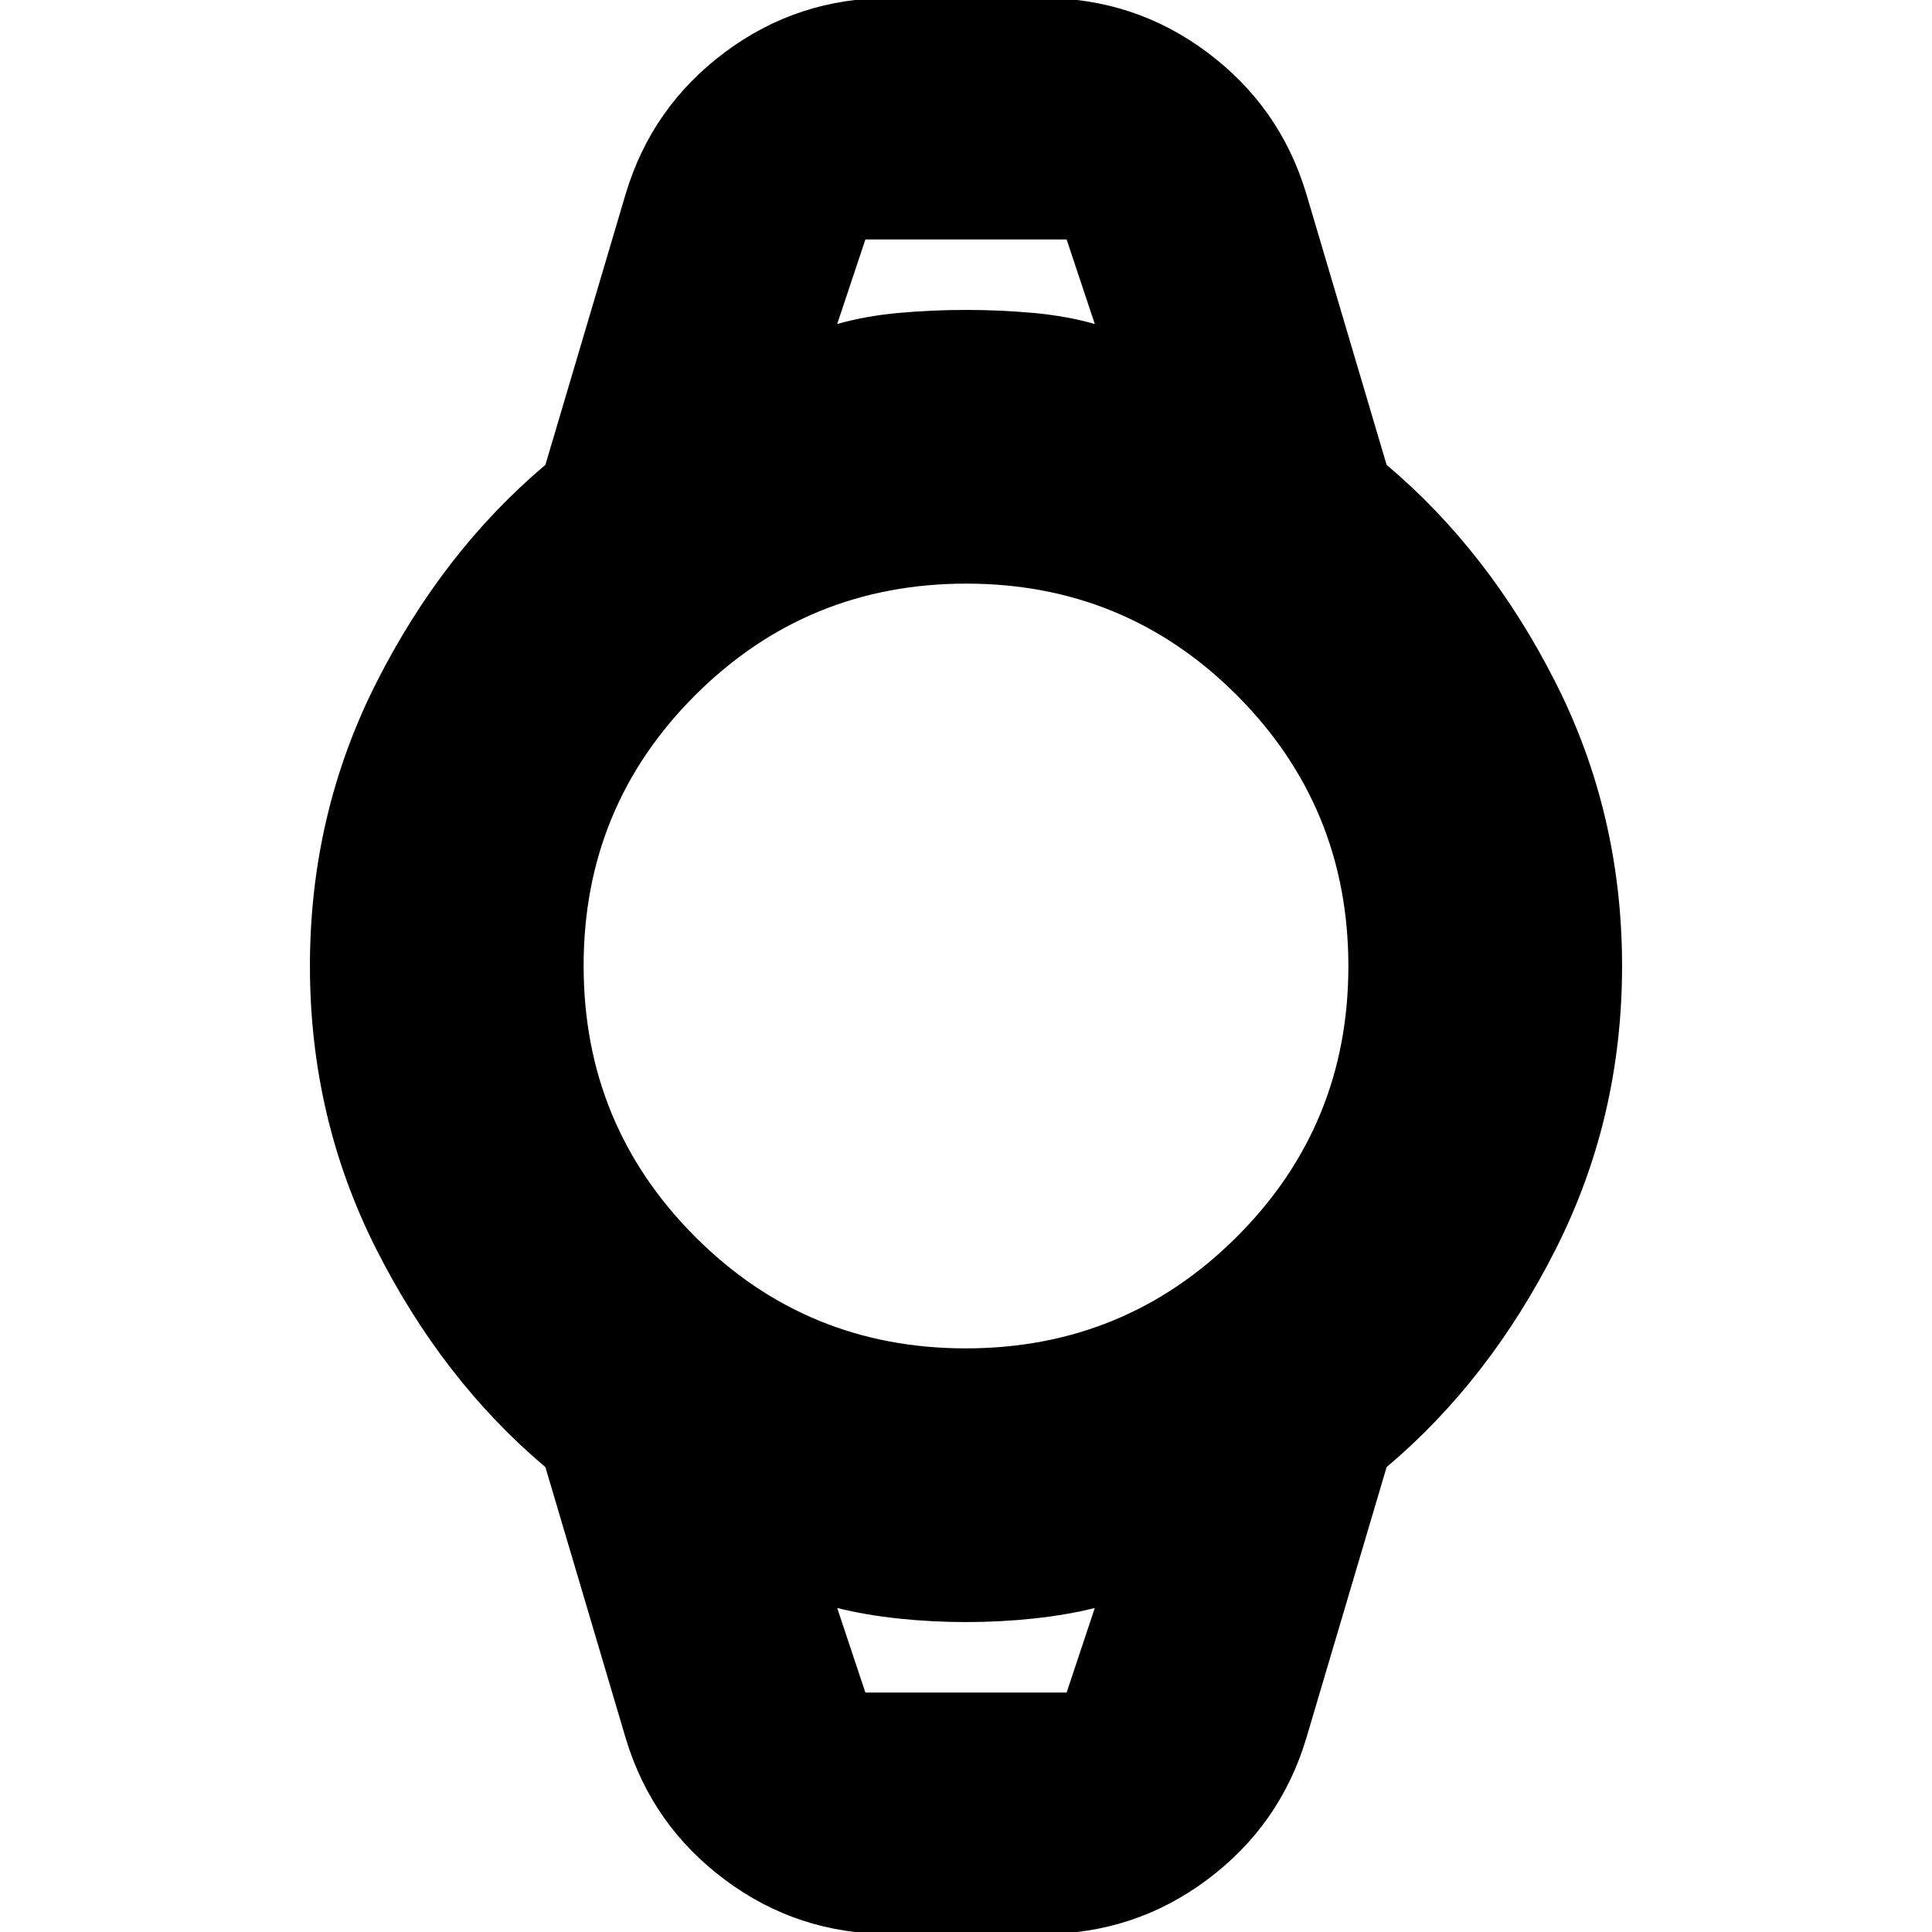 <svg xmlns="http://www.w3.org/2000/svg" height="24" viewBox="0 -960 960 960" width="24"><path d="M442 1q-45.72 0-81.86-27T311-96l-40-135q-51-43-84-108.23-33-65.24-33-140.77 0-75.53 33-140.77Q220-686 271-729l40-135q13-43 49.14-70T442-961h76q45.72 0 81.86 27T649-864l40 135q51 43 84 108.23 33 65.24 33 140.77 0 75.53-33 140.77Q740-274 689-231L649-96q-13 43-49.14 70T518 1h-76Zm37.88-291q79.12 0 134.62-55.38t55.5-134.5q0-79.12-55.38-134.62T480.12-670Q401-670 345.5-614.62T290-480.12q0 79.12 55.38 134.62t134.5 55.5ZM416-799q14-4 30.5-5.5T480-806q17 0 33.5 1.5T544-799l-14-42H430l-14 42Zm14 680h100l14-42q-14 3.5-30.5 5.25T480-154q-17 0-33.5-1.75T416-161l14 42Zm-14-722h128-128Zm14 722h-14 128-114Z"/></svg>